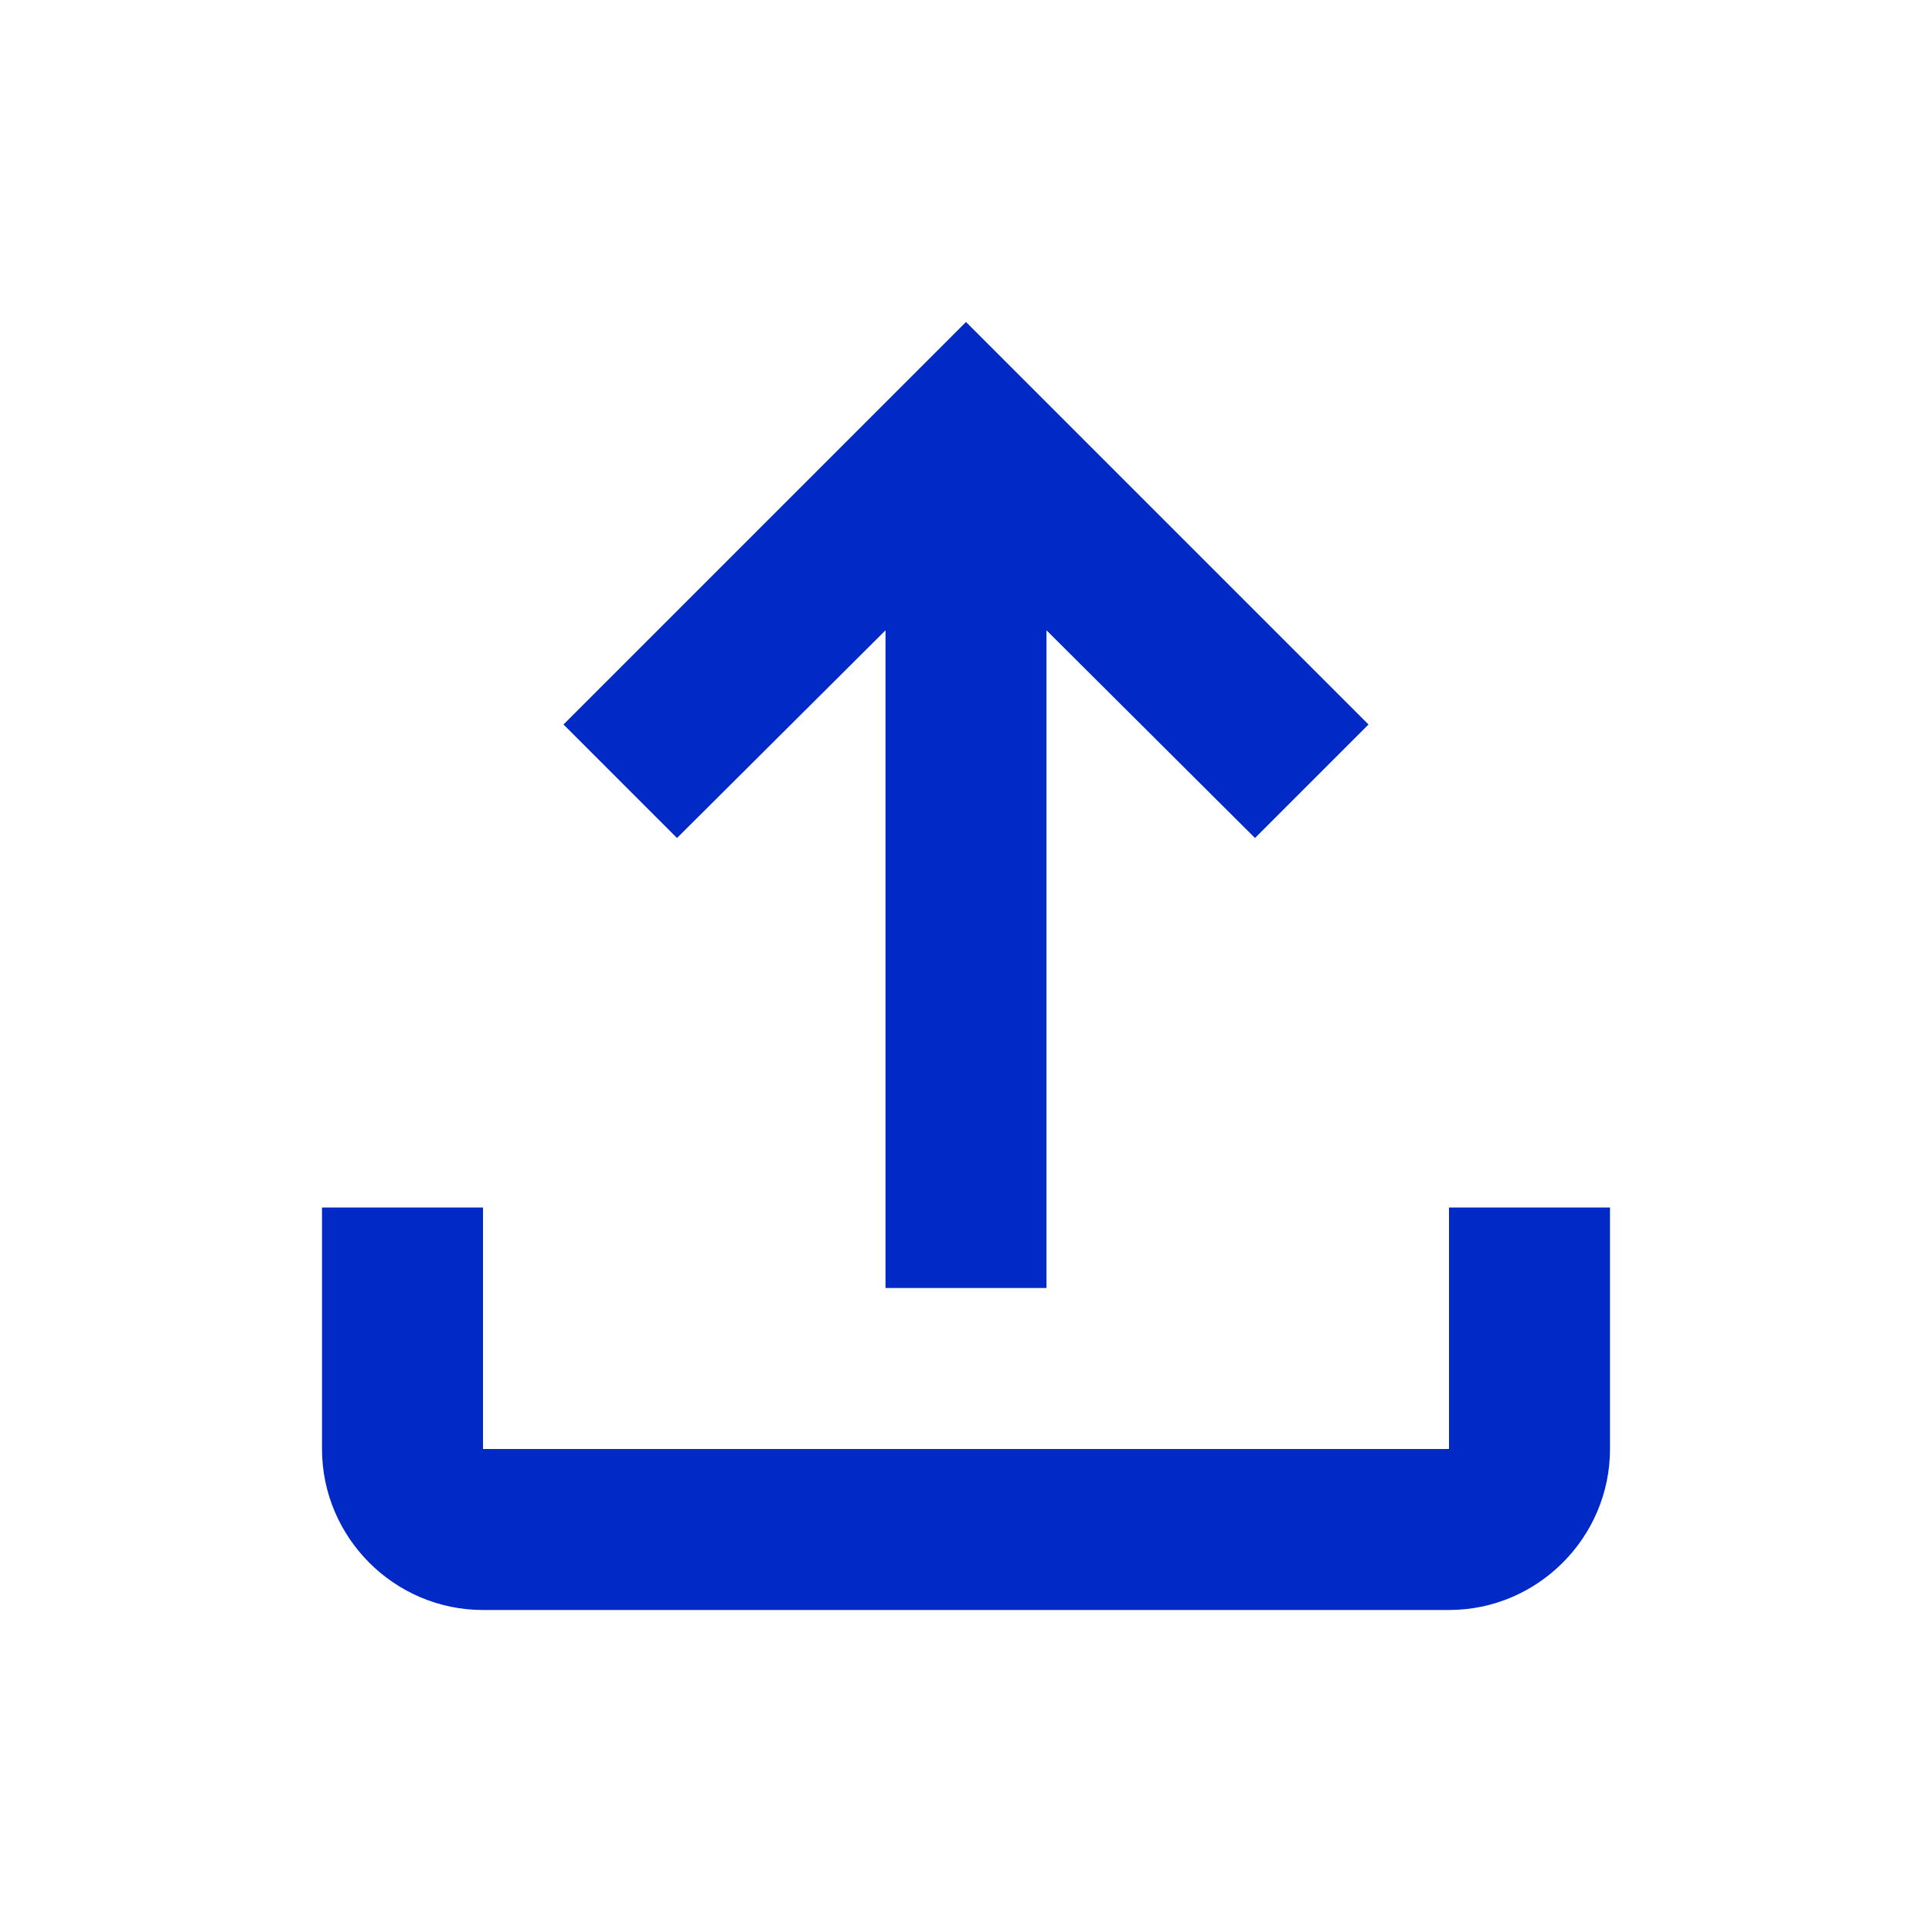 <svg width="24" height="24" viewBox="0 0 24 24" fill="none" xmlns="http://www.w3.org/2000/svg">
<g id="Icons/file_upload">
<path id="icon" d="M18 15V18H6V15H4V18C4 19.1 4.9 20 6 20H18C19.1 20 20 19.1 20 18V15H18ZM7 9L8.41 10.41L11 7.83V16H13V7.83L15.59 10.41L17 9L12 4L7 9Z" fill="#0029C6"/>
</g>
</svg>
